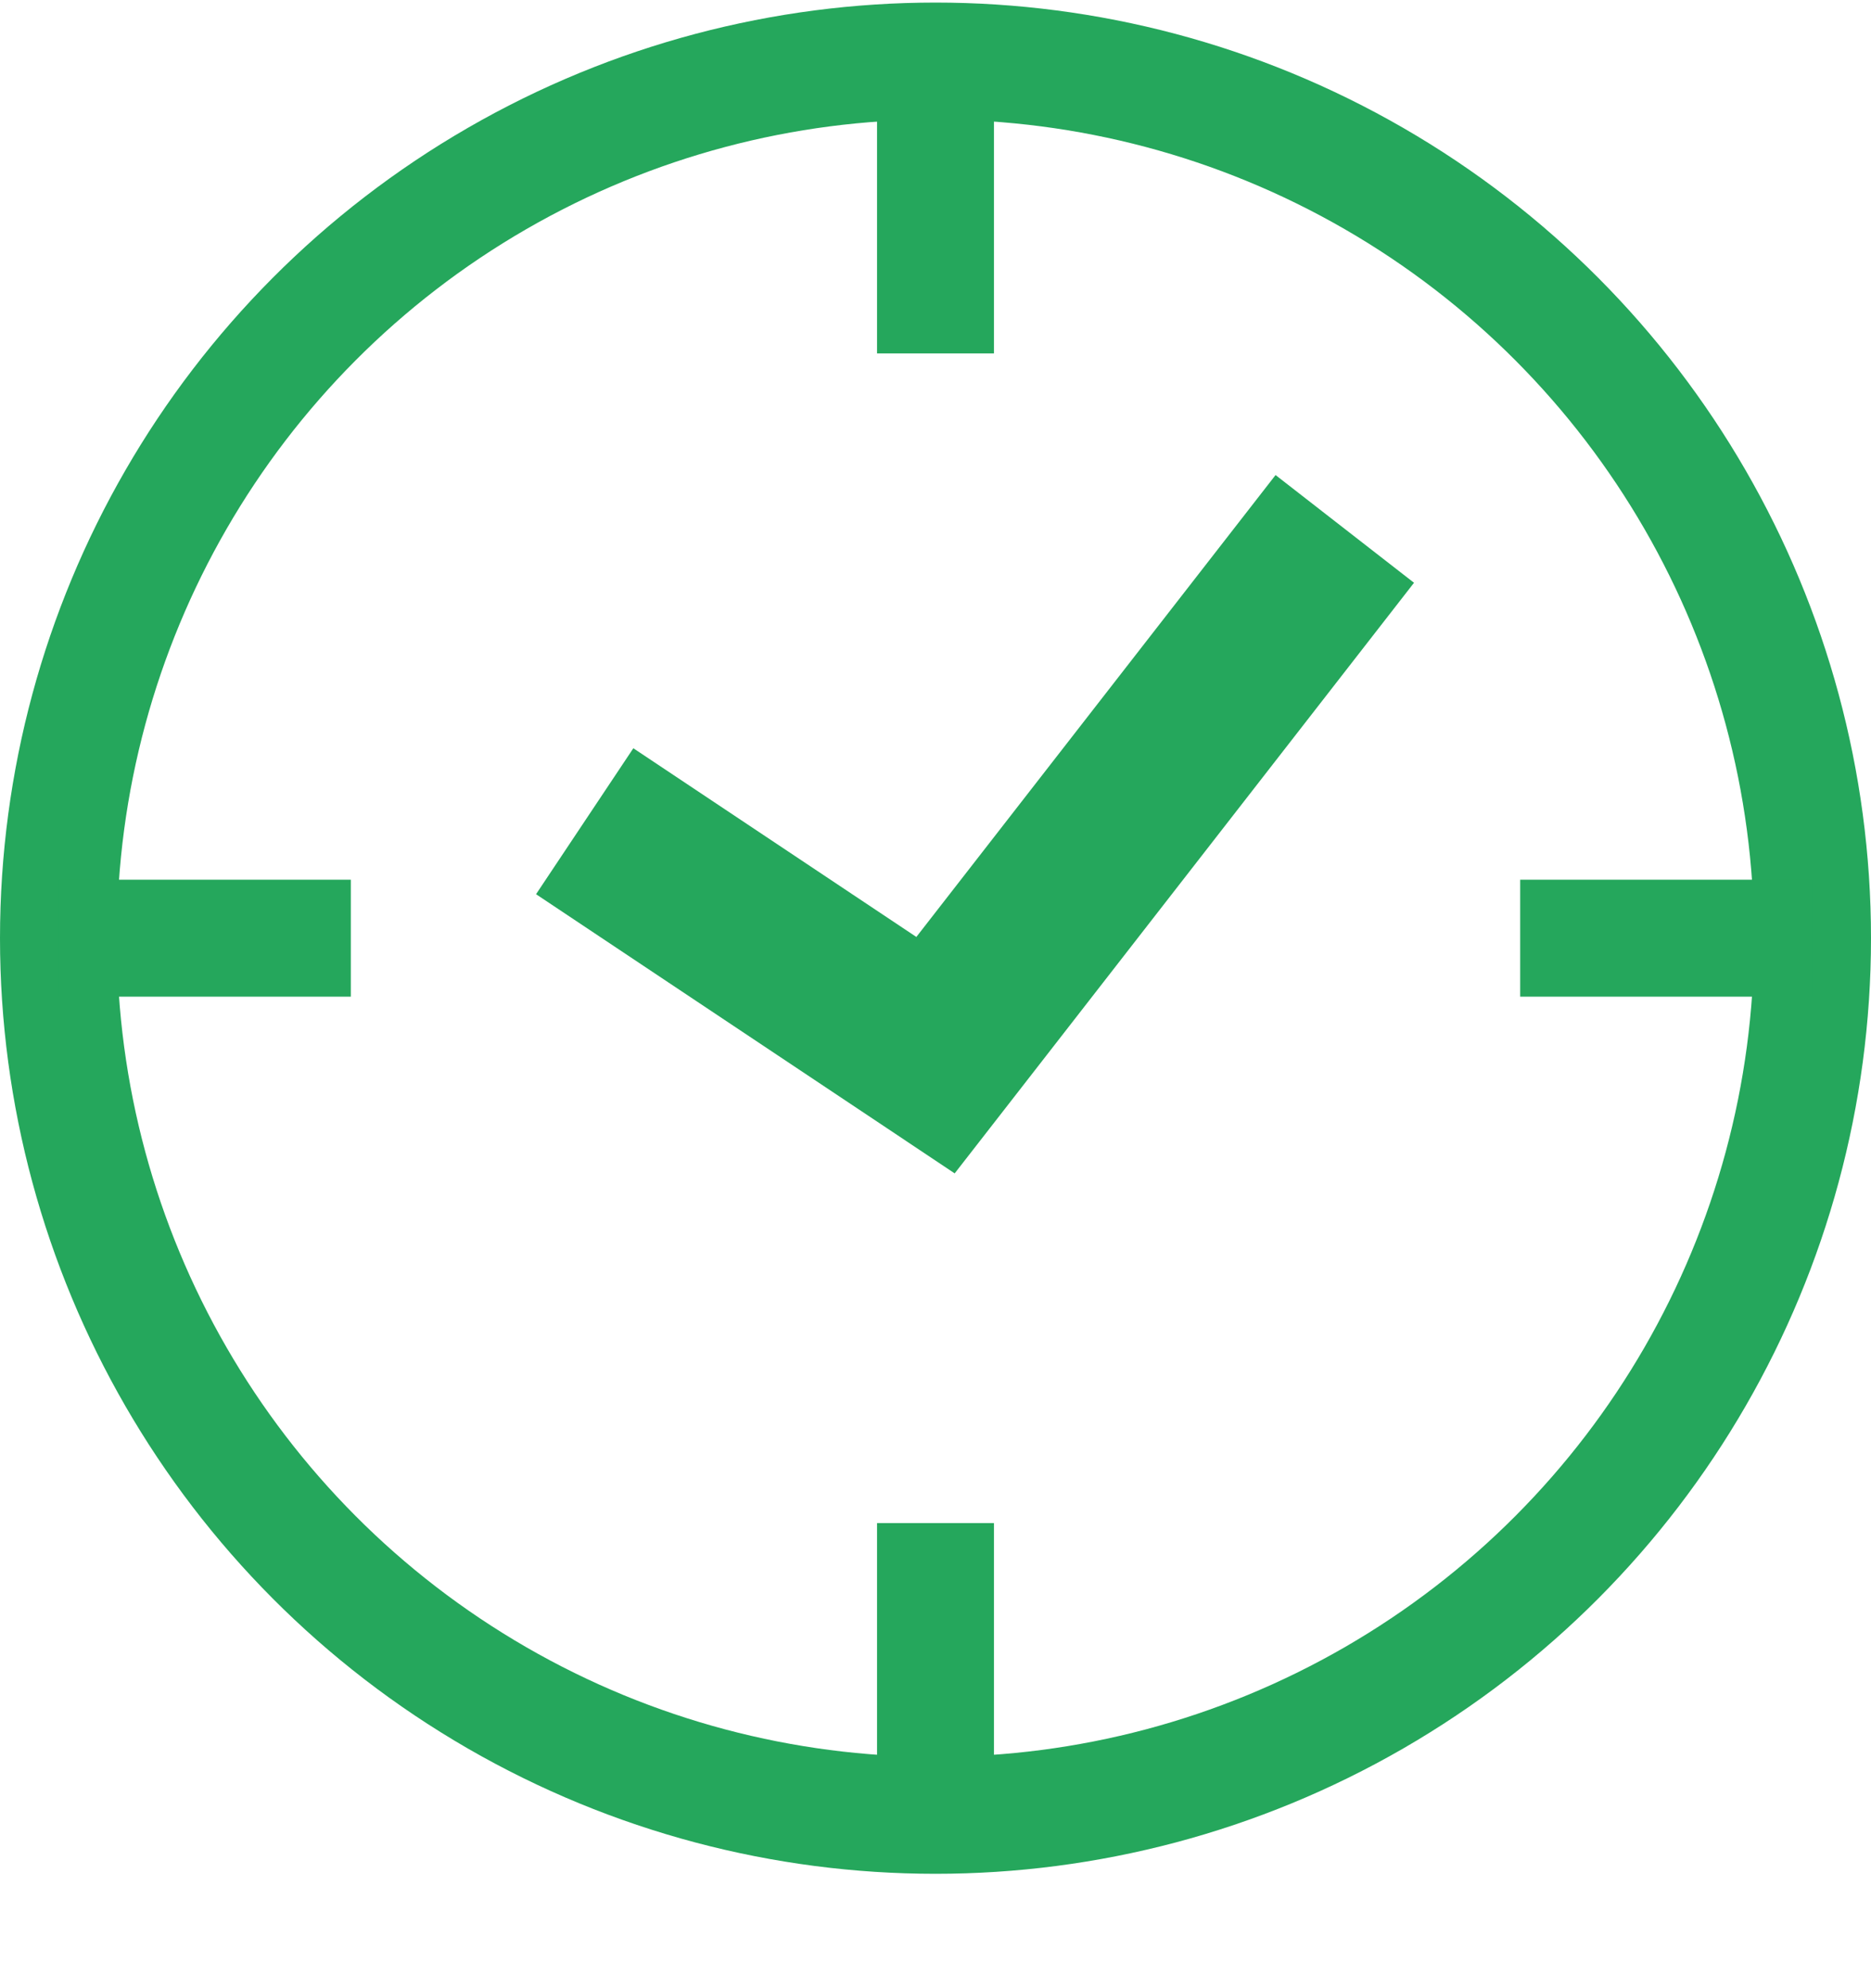 <svg width="16" height="17" viewBox="0 0 16 17" fill="none" xmlns="http://www.w3.org/2000/svg">
<circle cx="8" cy="8.022" r="7.5" stroke="#25A75C"/>
<path d="M8 9.022L7.584 9.646L8.164 10.033L8.592 9.483L8 9.022ZM4.584 7.646L7.584 9.646L8.416 8.398L5.416 6.398L4.584 7.646ZM8.592 9.483L12.092 4.983L10.908 4.062L7.408 8.562L8.592 9.483Z" fill="#25A75C"/>
<path d="M8 13.023V15.523M8 0.522V3.022M0.5 8.022H3M15.5 8.022H13" stroke="#25A75C"/>
</svg>
